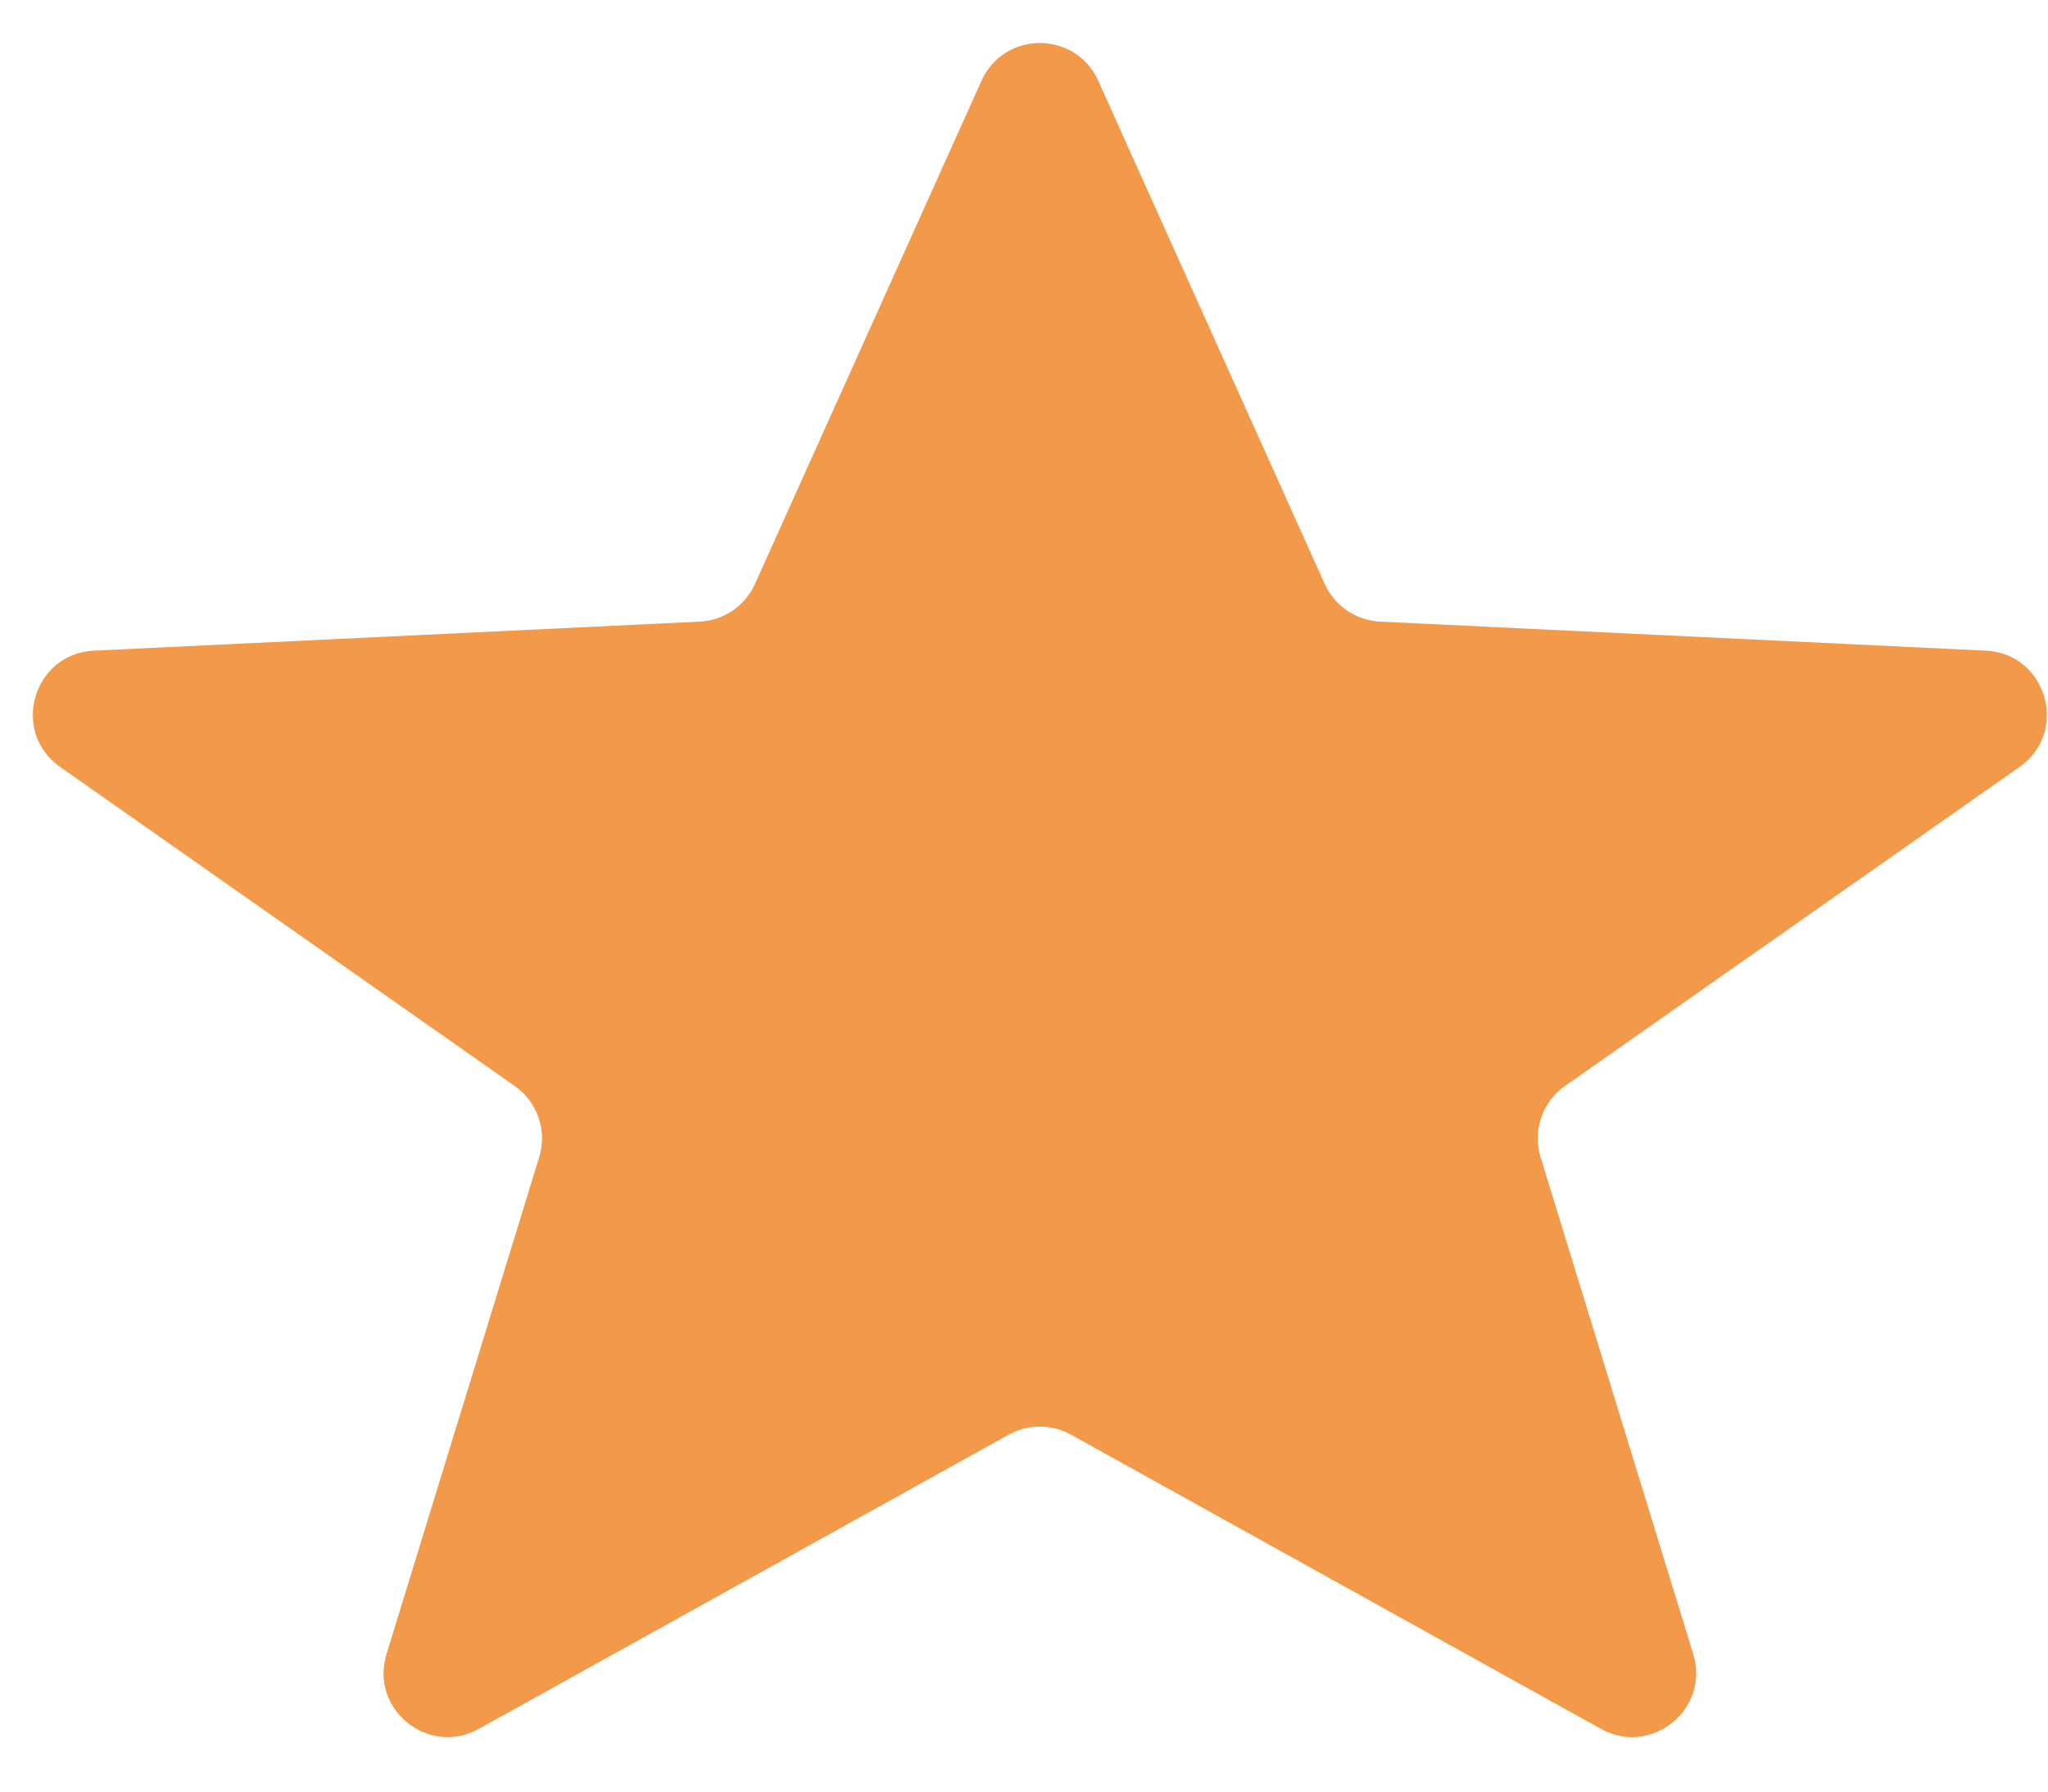 <svg width="32" height="28" viewBox="0 0 32 28" fill="none" xmlns="http://www.w3.org/2000/svg">
<path d="M15.336 1.262C15.69 0.476 16.806 0.476 17.16 1.262L20.699 9.127C20.854 9.47 21.188 9.697 21.563 9.715L31.029 10.169C31.98 10.215 32.335 11.439 31.555 11.986L24.452 16.973C24.098 17.221 23.944 17.671 24.071 18.085L26.457 25.852C26.721 26.713 25.802 27.457 25.015 27.02L16.733 22.421C16.431 22.253 16.064 22.253 15.762 22.421L7.481 27.02C6.693 27.457 5.775 26.713 6.039 25.852L8.425 18.085C8.552 17.671 8.398 17.221 8.043 16.973L0.94 11.986C0.161 11.439 0.515 10.215 1.467 10.169L10.932 9.715C11.308 9.697 11.642 9.47 11.796 9.127L15.336 1.262Z" fill="#F2994A"/>
</svg>
